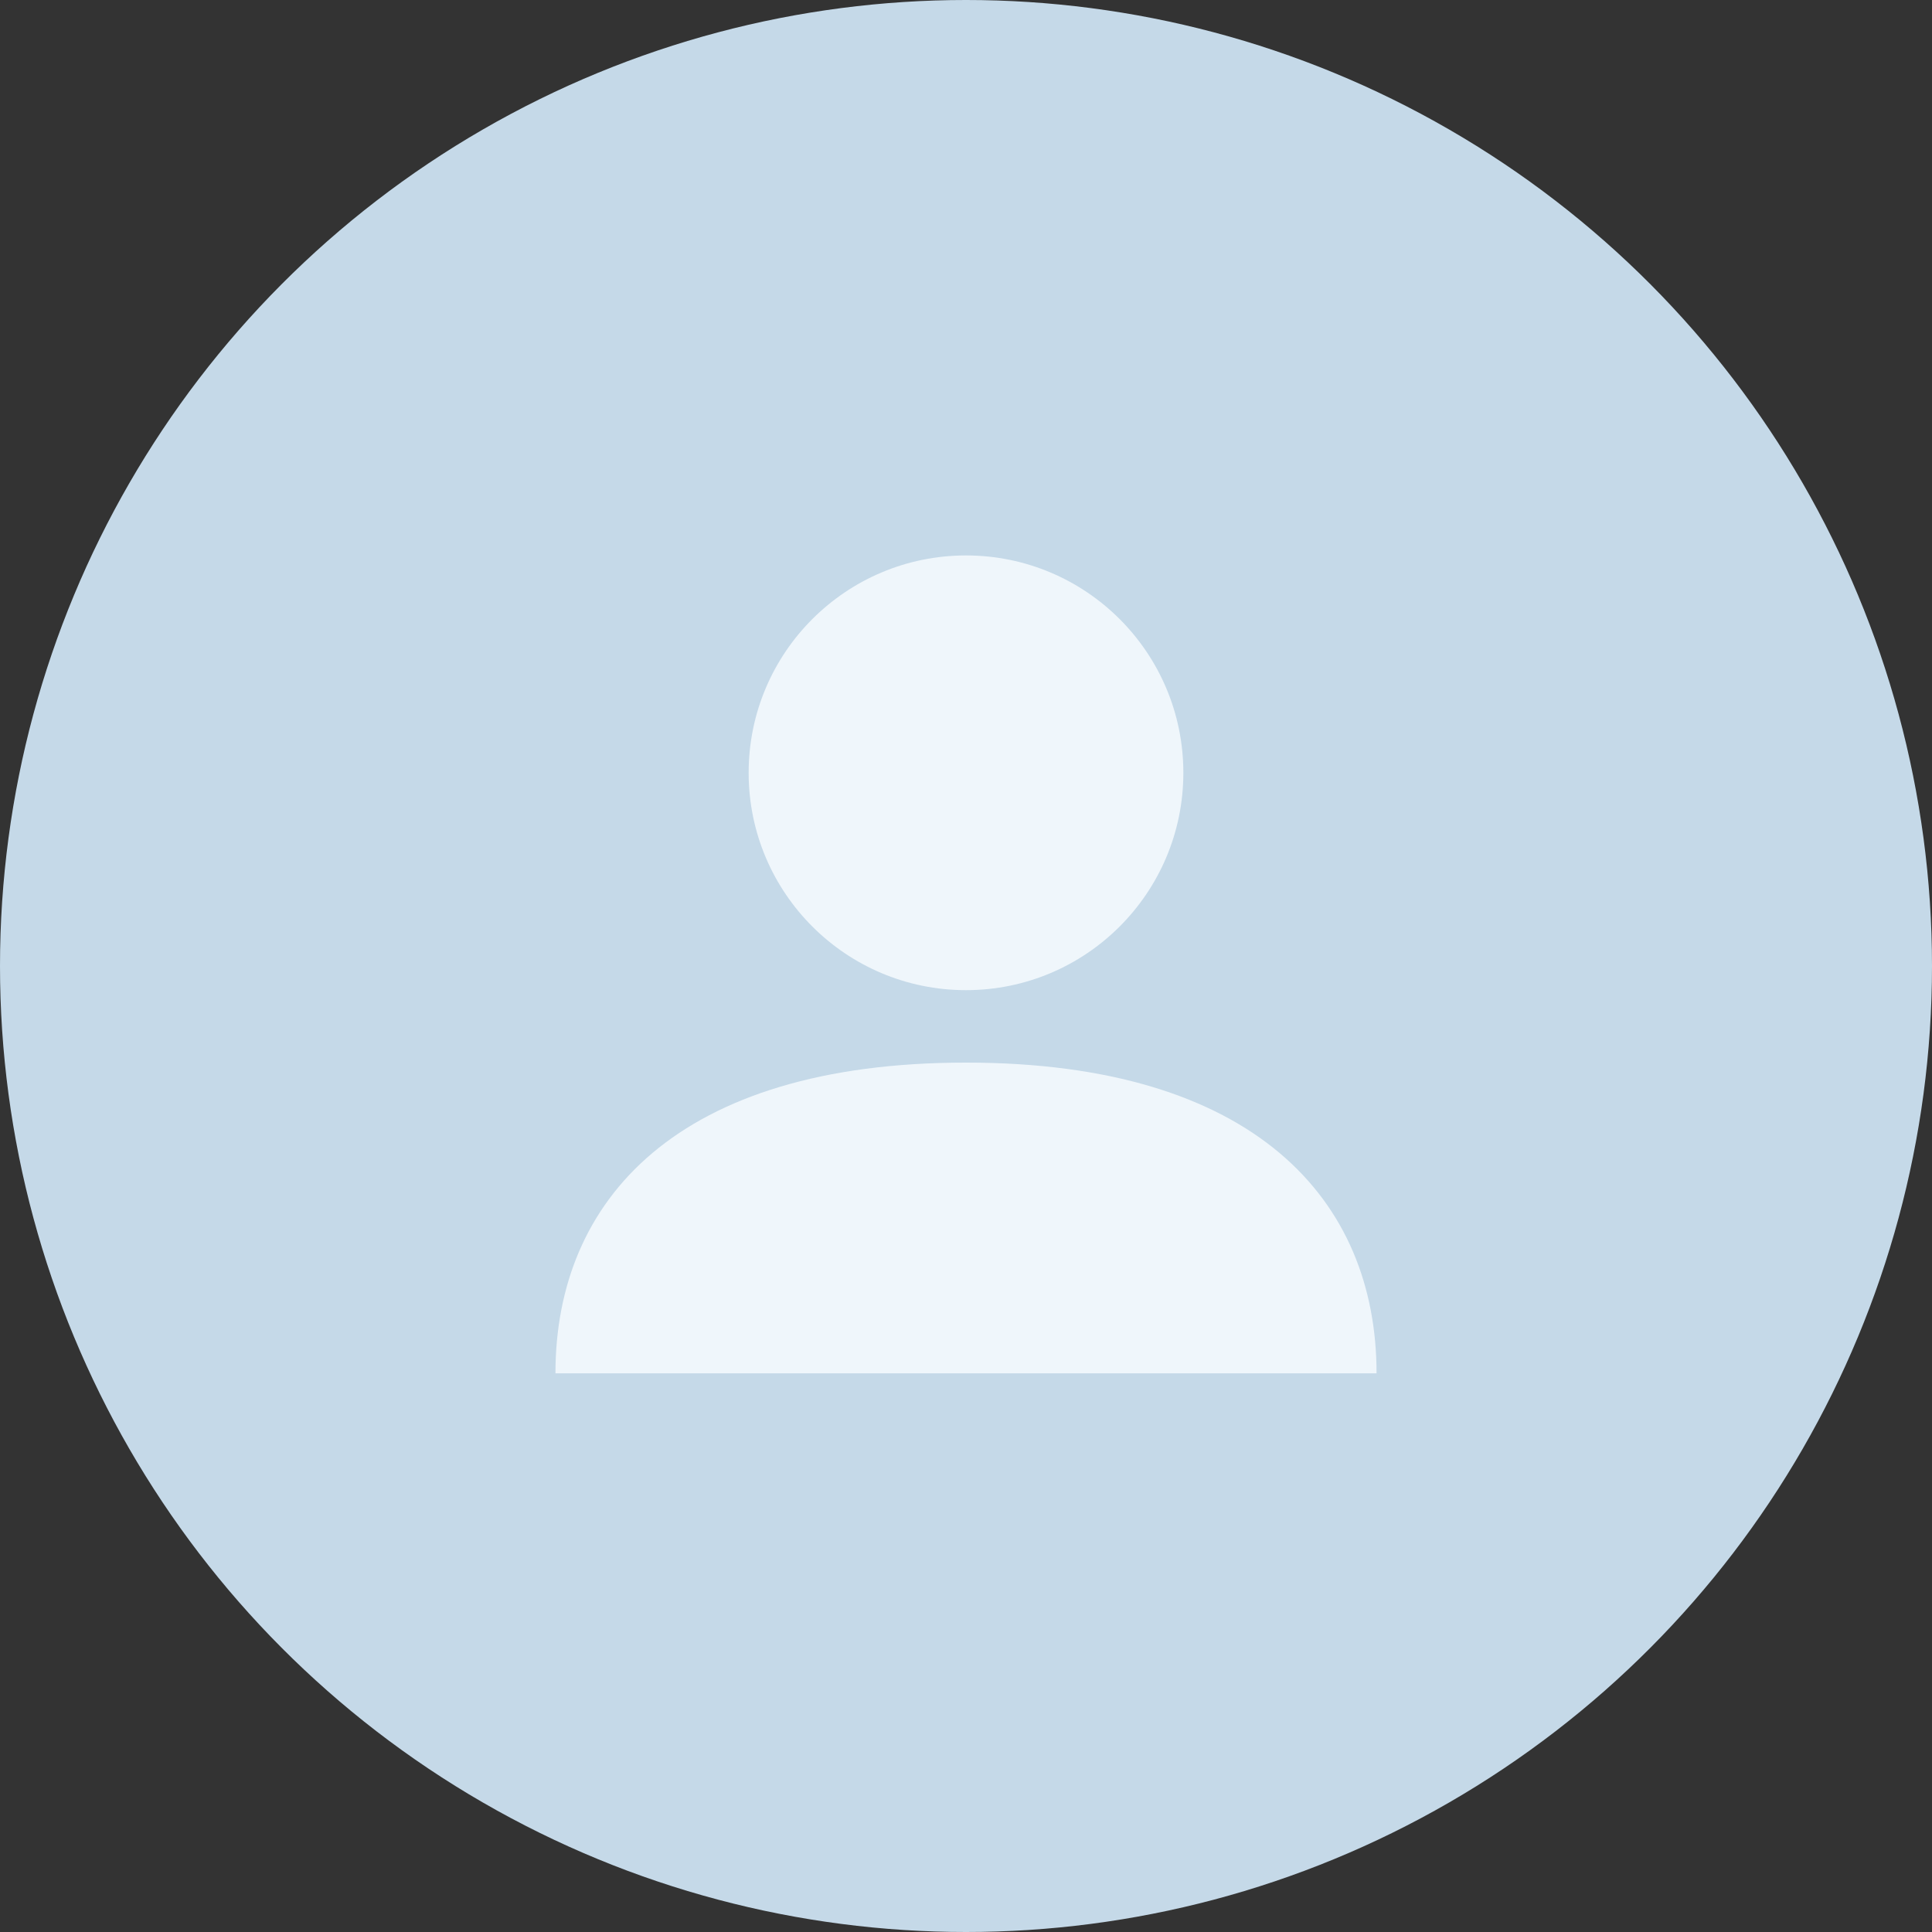 <?xml version="1.0" encoding="UTF-8" standalone="no"?>
<svg width="80px" height="80px" viewBox="0 0 80 80" version="1.1" xmlns="http://www.w3.org/2000/svg" xmlns:xlink="http://www.w3.org/1999/xlink">
    <rect x="0" y="0" width="80" height="80" fill="#333333" stroke="none"/>
    <!-- Generator: Sketch 50.2 (55047) - http://www.bohemiancoding.com/sketch -->
    <title>graphic_80px_thumb_profile</title>
    <desc>Created with Sketch.</desc>
    <defs></defs>
    <g id="New-GUI" stroke="none" stroke-width="1" fill="none" fill-rule="evenodd">
        <g id="##Element/Thumbnail/Profile">
            <circle id="Oval-9" fill="#C5D9E8" cx="40" cy="40" r="40"></circle>
            <g id="Group-7" transform="translate(23, 23)" fill="#EFF6FB">
                <circle id="Oval-7" cx="17" cy="9" r="9"></circle>
                <path d="M34,33.866 C34,26.692 28.956,21 17,21 C5.044,21 0,26.692 0,33.866 C6.479,33.866 26.389,33.866 34,33.866 Z" id="Oval-8"></path>
            </g>
        </g>
    </g>
</svg>